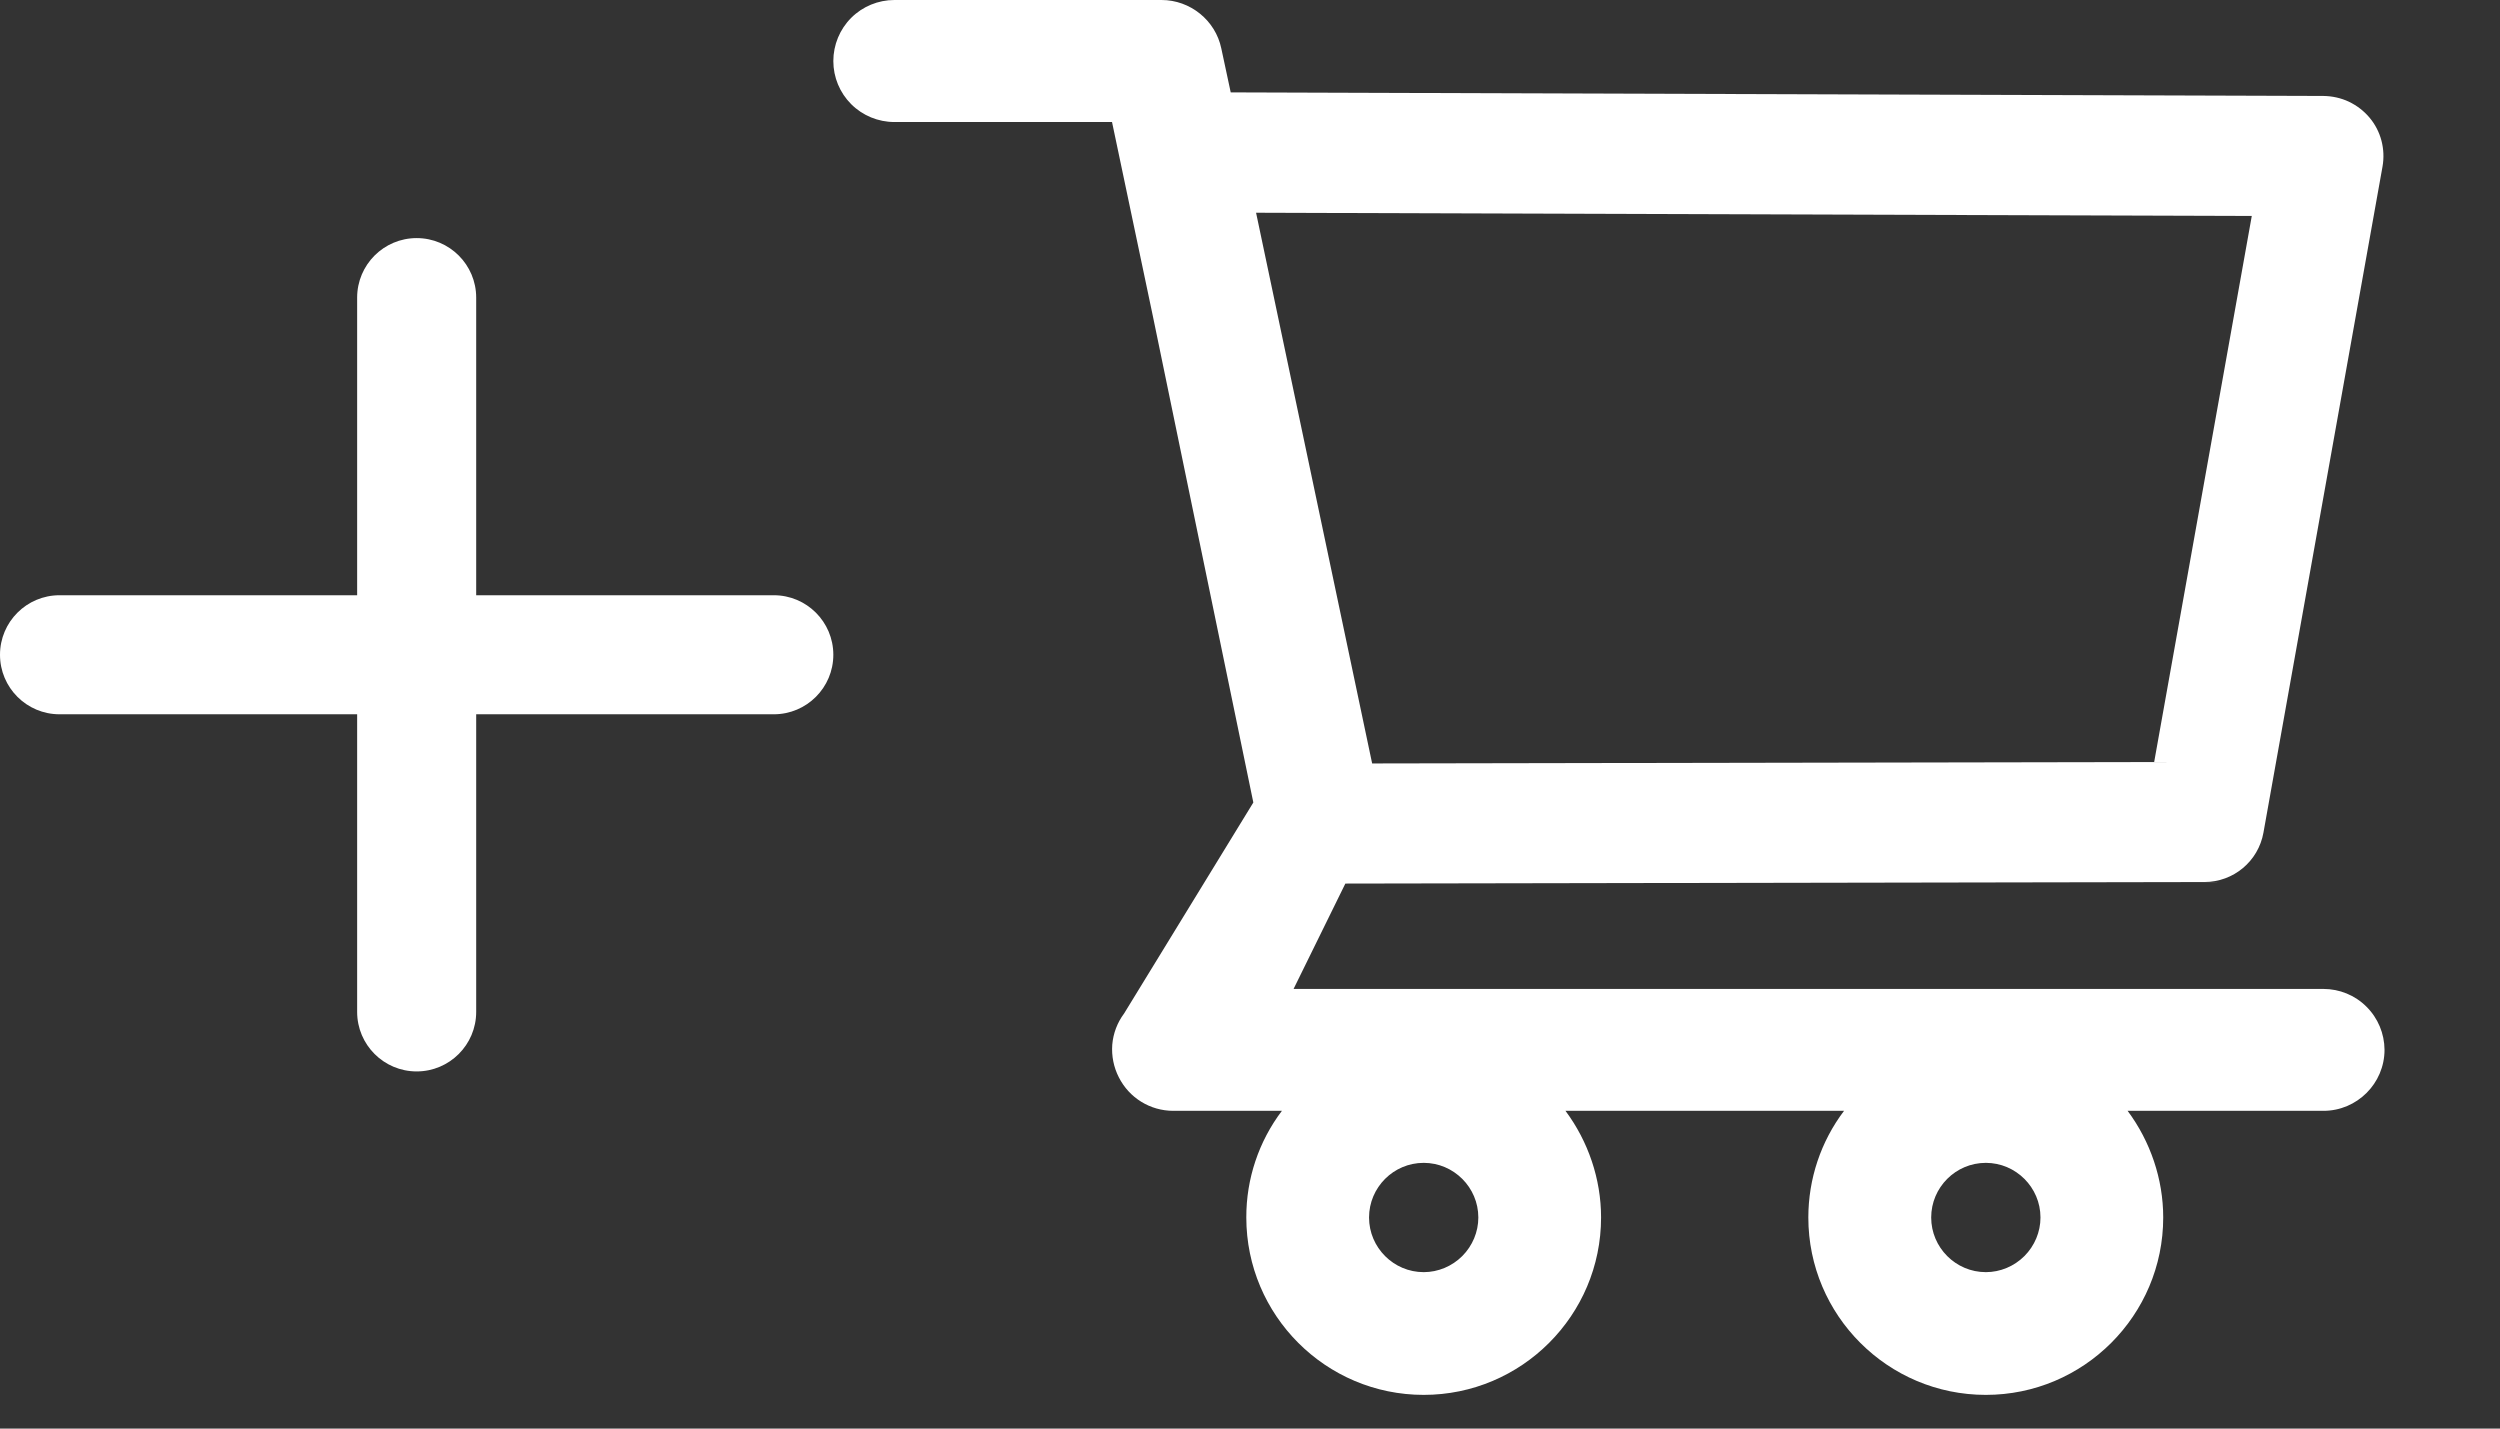 <svg width="21" height="12" viewBox="0 0 21 12" fill="none" xmlns="http://www.w3.org/2000/svg">
<rect x="0" y="0" width="21" height="12" fill="#333333" stroke="none"/>
<path d="M19.516 8.307H10.866L11.301 7.422L18.517 7.409C18.761 7.409 18.97 7.235 19.013 6.994L20.013 1.4C20.039 1.253 20 1.102 19.904 0.988C19.856 0.931 19.797 0.886 19.73 0.854C19.664 0.823 19.591 0.807 19.517 0.806L10.338 0.776L10.259 0.407C10.21 0.171 9.998 0 9.757 0H7.513C7.377 0 7.246 0.054 7.15 0.15C7.054 0.246 7 0.377 7 0.513C7 0.649 7.054 0.779 7.15 0.875C7.246 0.971 7.377 1.025 7.513 1.025H9.341L9.684 2.655L10.528 6.741L9.442 8.514C9.385 8.59 9.351 8.681 9.343 8.775C9.336 8.87 9.355 8.965 9.398 9.049C9.485 9.222 9.661 9.331 9.856 9.331H10.768C10.573 9.589 10.468 9.903 10.469 10.227C10.469 11.049 11.137 11.717 11.959 11.717C12.781 11.717 13.449 11.049 13.449 10.227C13.449 9.903 13.341 9.588 13.15 9.331H15.49C15.295 9.589 15.19 9.903 15.19 10.227C15.19 11.049 15.858 11.717 16.681 11.717C17.503 11.717 18.171 11.049 18.171 10.227C18.171 9.903 18.063 9.588 17.872 9.331H19.517C19.799 9.331 20.03 9.101 20.03 8.818C20.029 8.682 19.975 8.552 19.878 8.456C19.782 8.36 19.652 8.307 19.516 8.307ZM10.551 1.787L18.915 1.814L18.095 6.401L11.526 6.413L10.551 1.787ZM11.959 10.686C11.706 10.686 11.5 10.479 11.5 10.227C11.5 9.974 11.706 9.768 11.959 9.768C12.211 9.768 12.418 9.974 12.418 10.227C12.418 10.348 12.369 10.465 12.283 10.551C12.197 10.637 12.08 10.686 11.959 10.686ZM16.681 10.686C16.428 10.686 16.222 10.479 16.222 10.227C16.222 9.974 16.428 9.768 16.681 9.768C16.933 9.768 17.14 9.974 17.14 10.227C17.14 10.348 17.091 10.465 17.005 10.551C16.919 10.637 16.802 10.686 16.681 10.686Z" fill="#FFF"/>
<path fill-rule="evenodd" clip-rule="evenodd" d="M3.5 2C3.224 2 3 2.224 3 2.5V5H0.5C0.224 5 0 5.224 0 5.5C0 5.776 0.224 6 0.5 6H3V8.5C3 8.776 3.224 9 3.5 9C3.776 9 4 8.776 4 8.5V6H6.5C6.776 6 7 5.776 7 5.5C7 5.224 6.776 5 6.5 5H4V2.5C4 2.224 3.776 2 3.5 2Z" fill="#FFF"/>
</svg>
